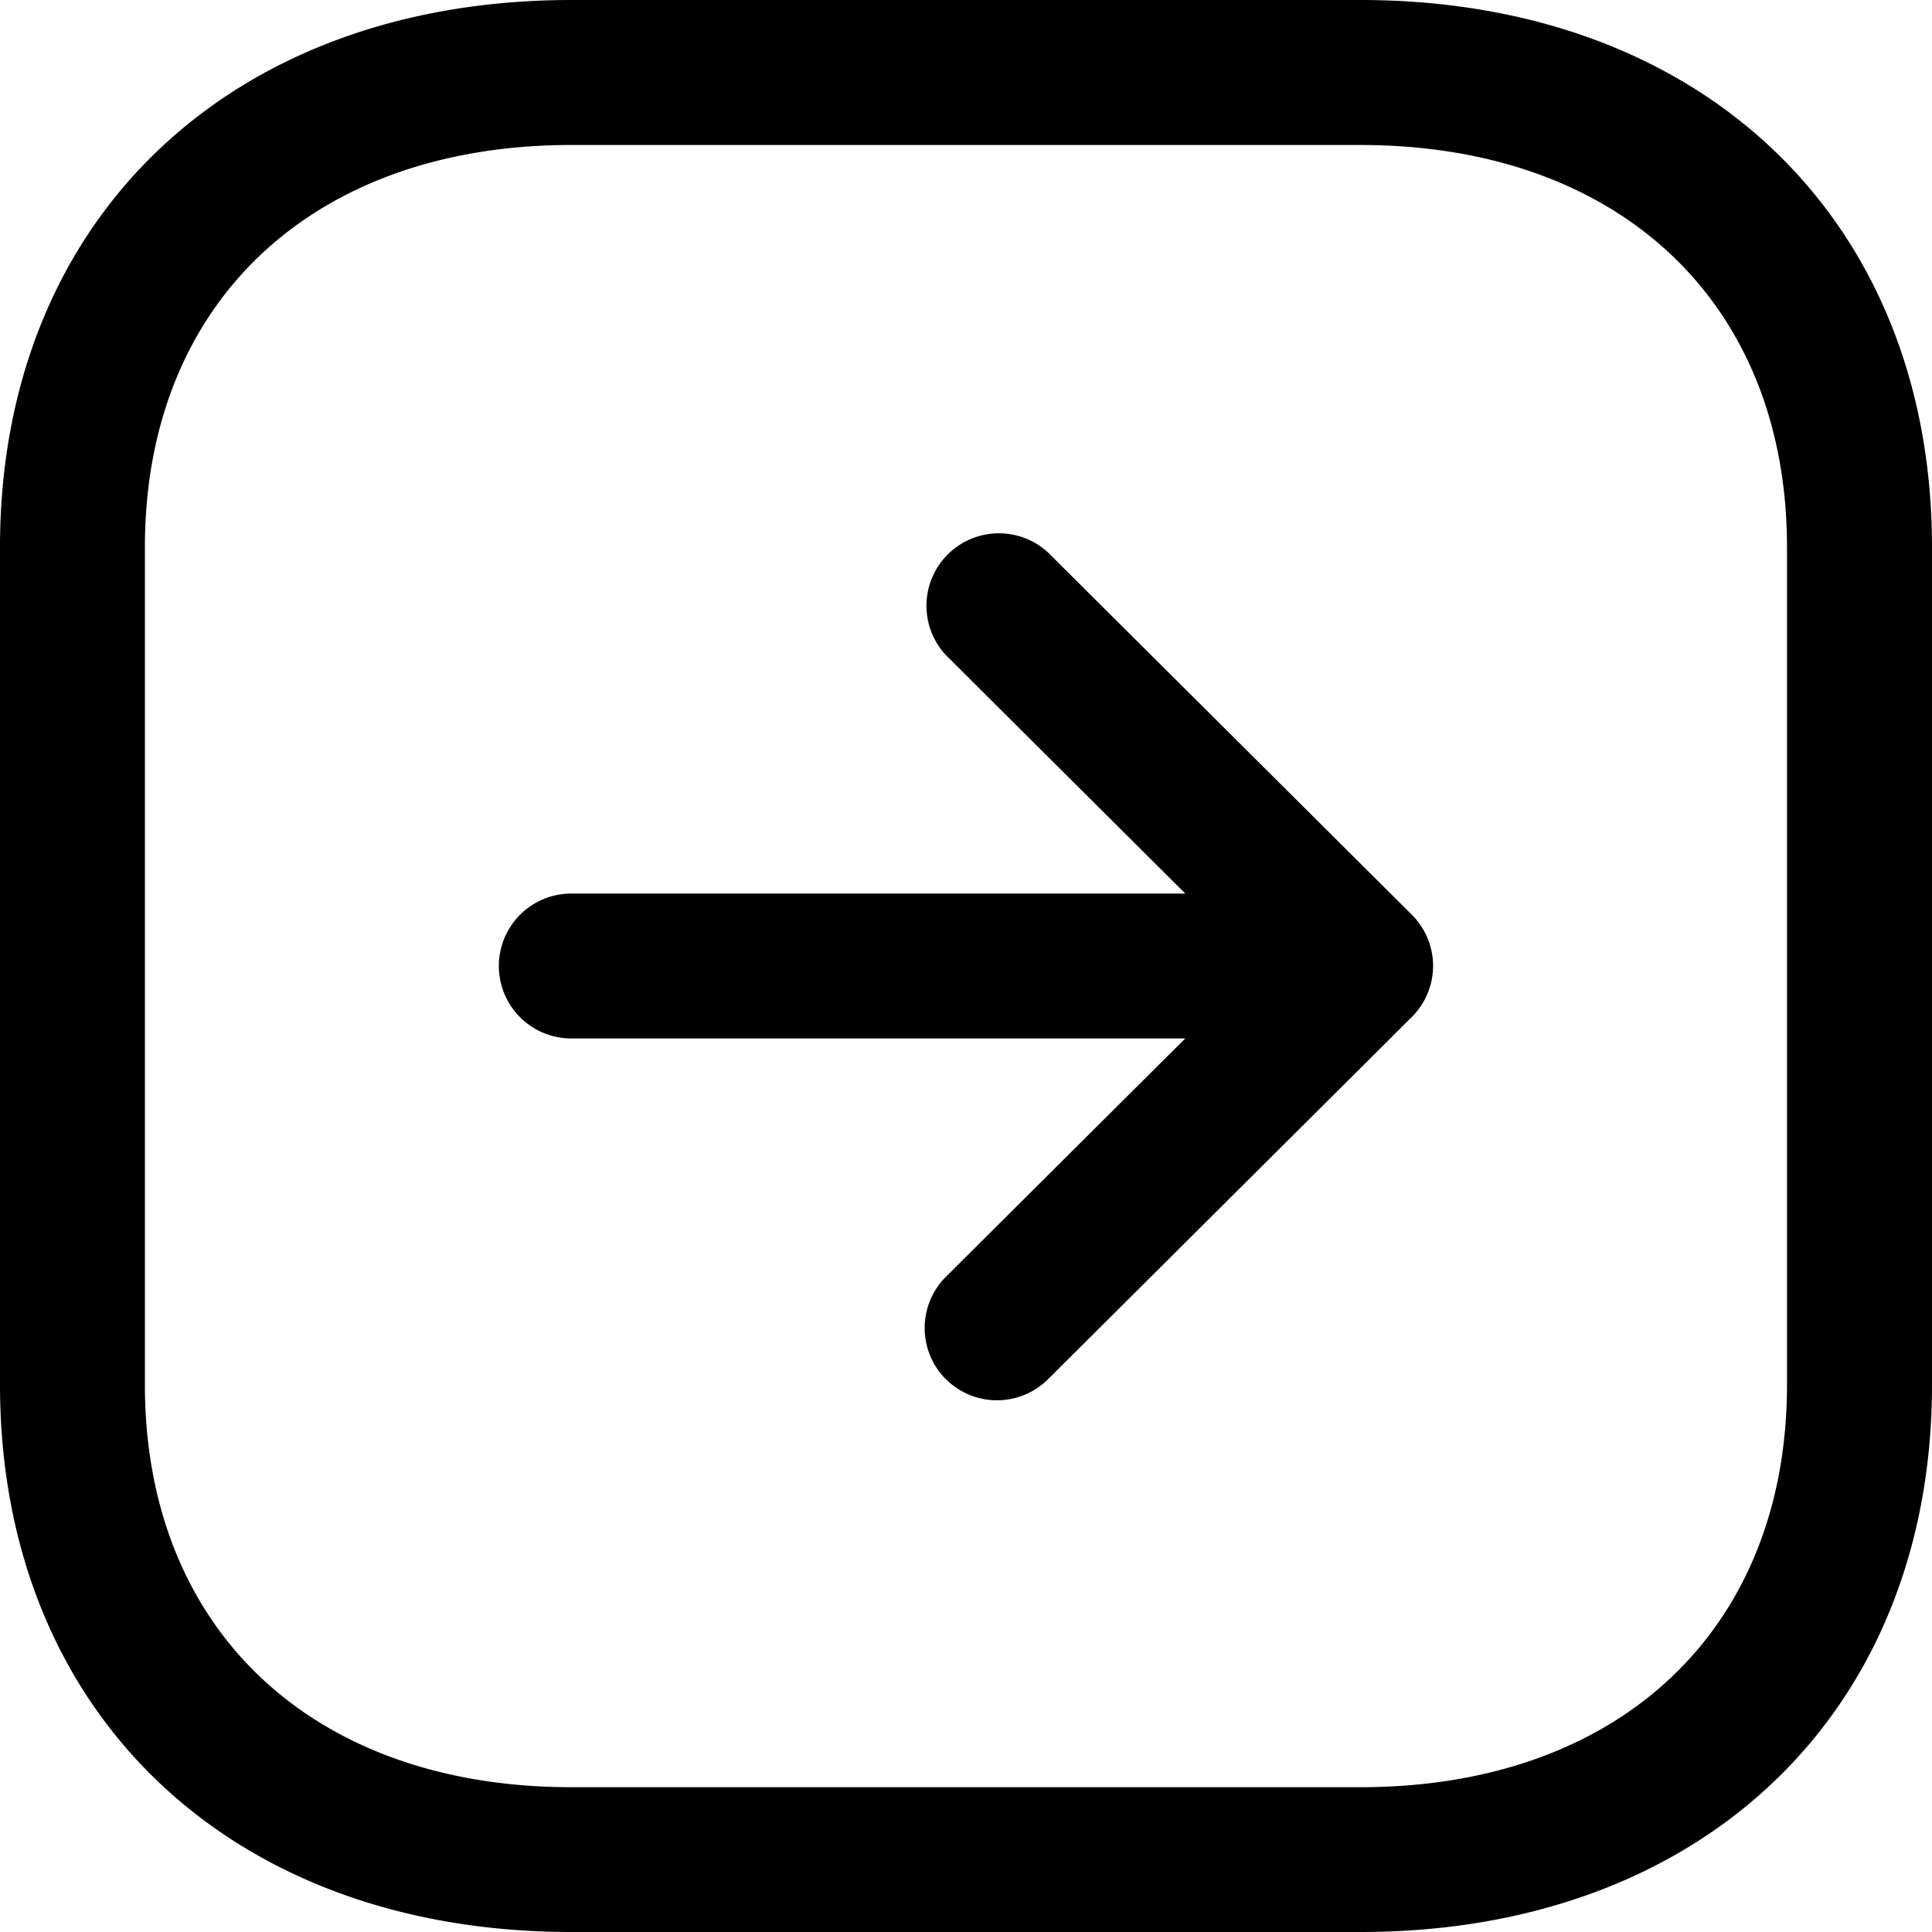 <svg id="Iconly_Light-Outline_Arrow_-_Right_Square" data-name="Iconly/Light-Outline/Arrow - Right Square" xmlns="http://www.w3.org/2000/svg" width="20" height="20" viewBox="0 0 20 20">
  <g id="Arrow_-_Right_Square" data-name="Arrow - Right Square">
    <path id="Combined_Shape" data-name="Combined Shape" d="M5.916,20C2.377,20,0,17.723,0,14.334V5.665C0,2.276,2.377,0,5.916,0h8.168C17.623,0,20,2.276,20,5.665v8.67C20,17.723,17.623,20,14.084,20ZM1.5,5.665v8.67c0,2.531,1.733,4.166,4.415,4.166h8.168c2.683,0,4.416-1.635,4.416-4.166V5.665c0-2.53-1.733-4.164-4.416-4.164H5.916C3.234,1.5,1.5,3.135,1.5,5.665Zm8.291,8.612a.75.75,0,0,1,0-1.059L12.27,10.75H5.914a.75.75,0,1,1,0-1.5H12.27L9.793,6.783a.75.75,0,0,1,1.058-1.062l3.764,3.748h0a.747.747,0,0,1,0,1.059h0l-3.764,3.748a.749.749,0,0,1-1.06,0Z"/>
  </g>
</svg>

